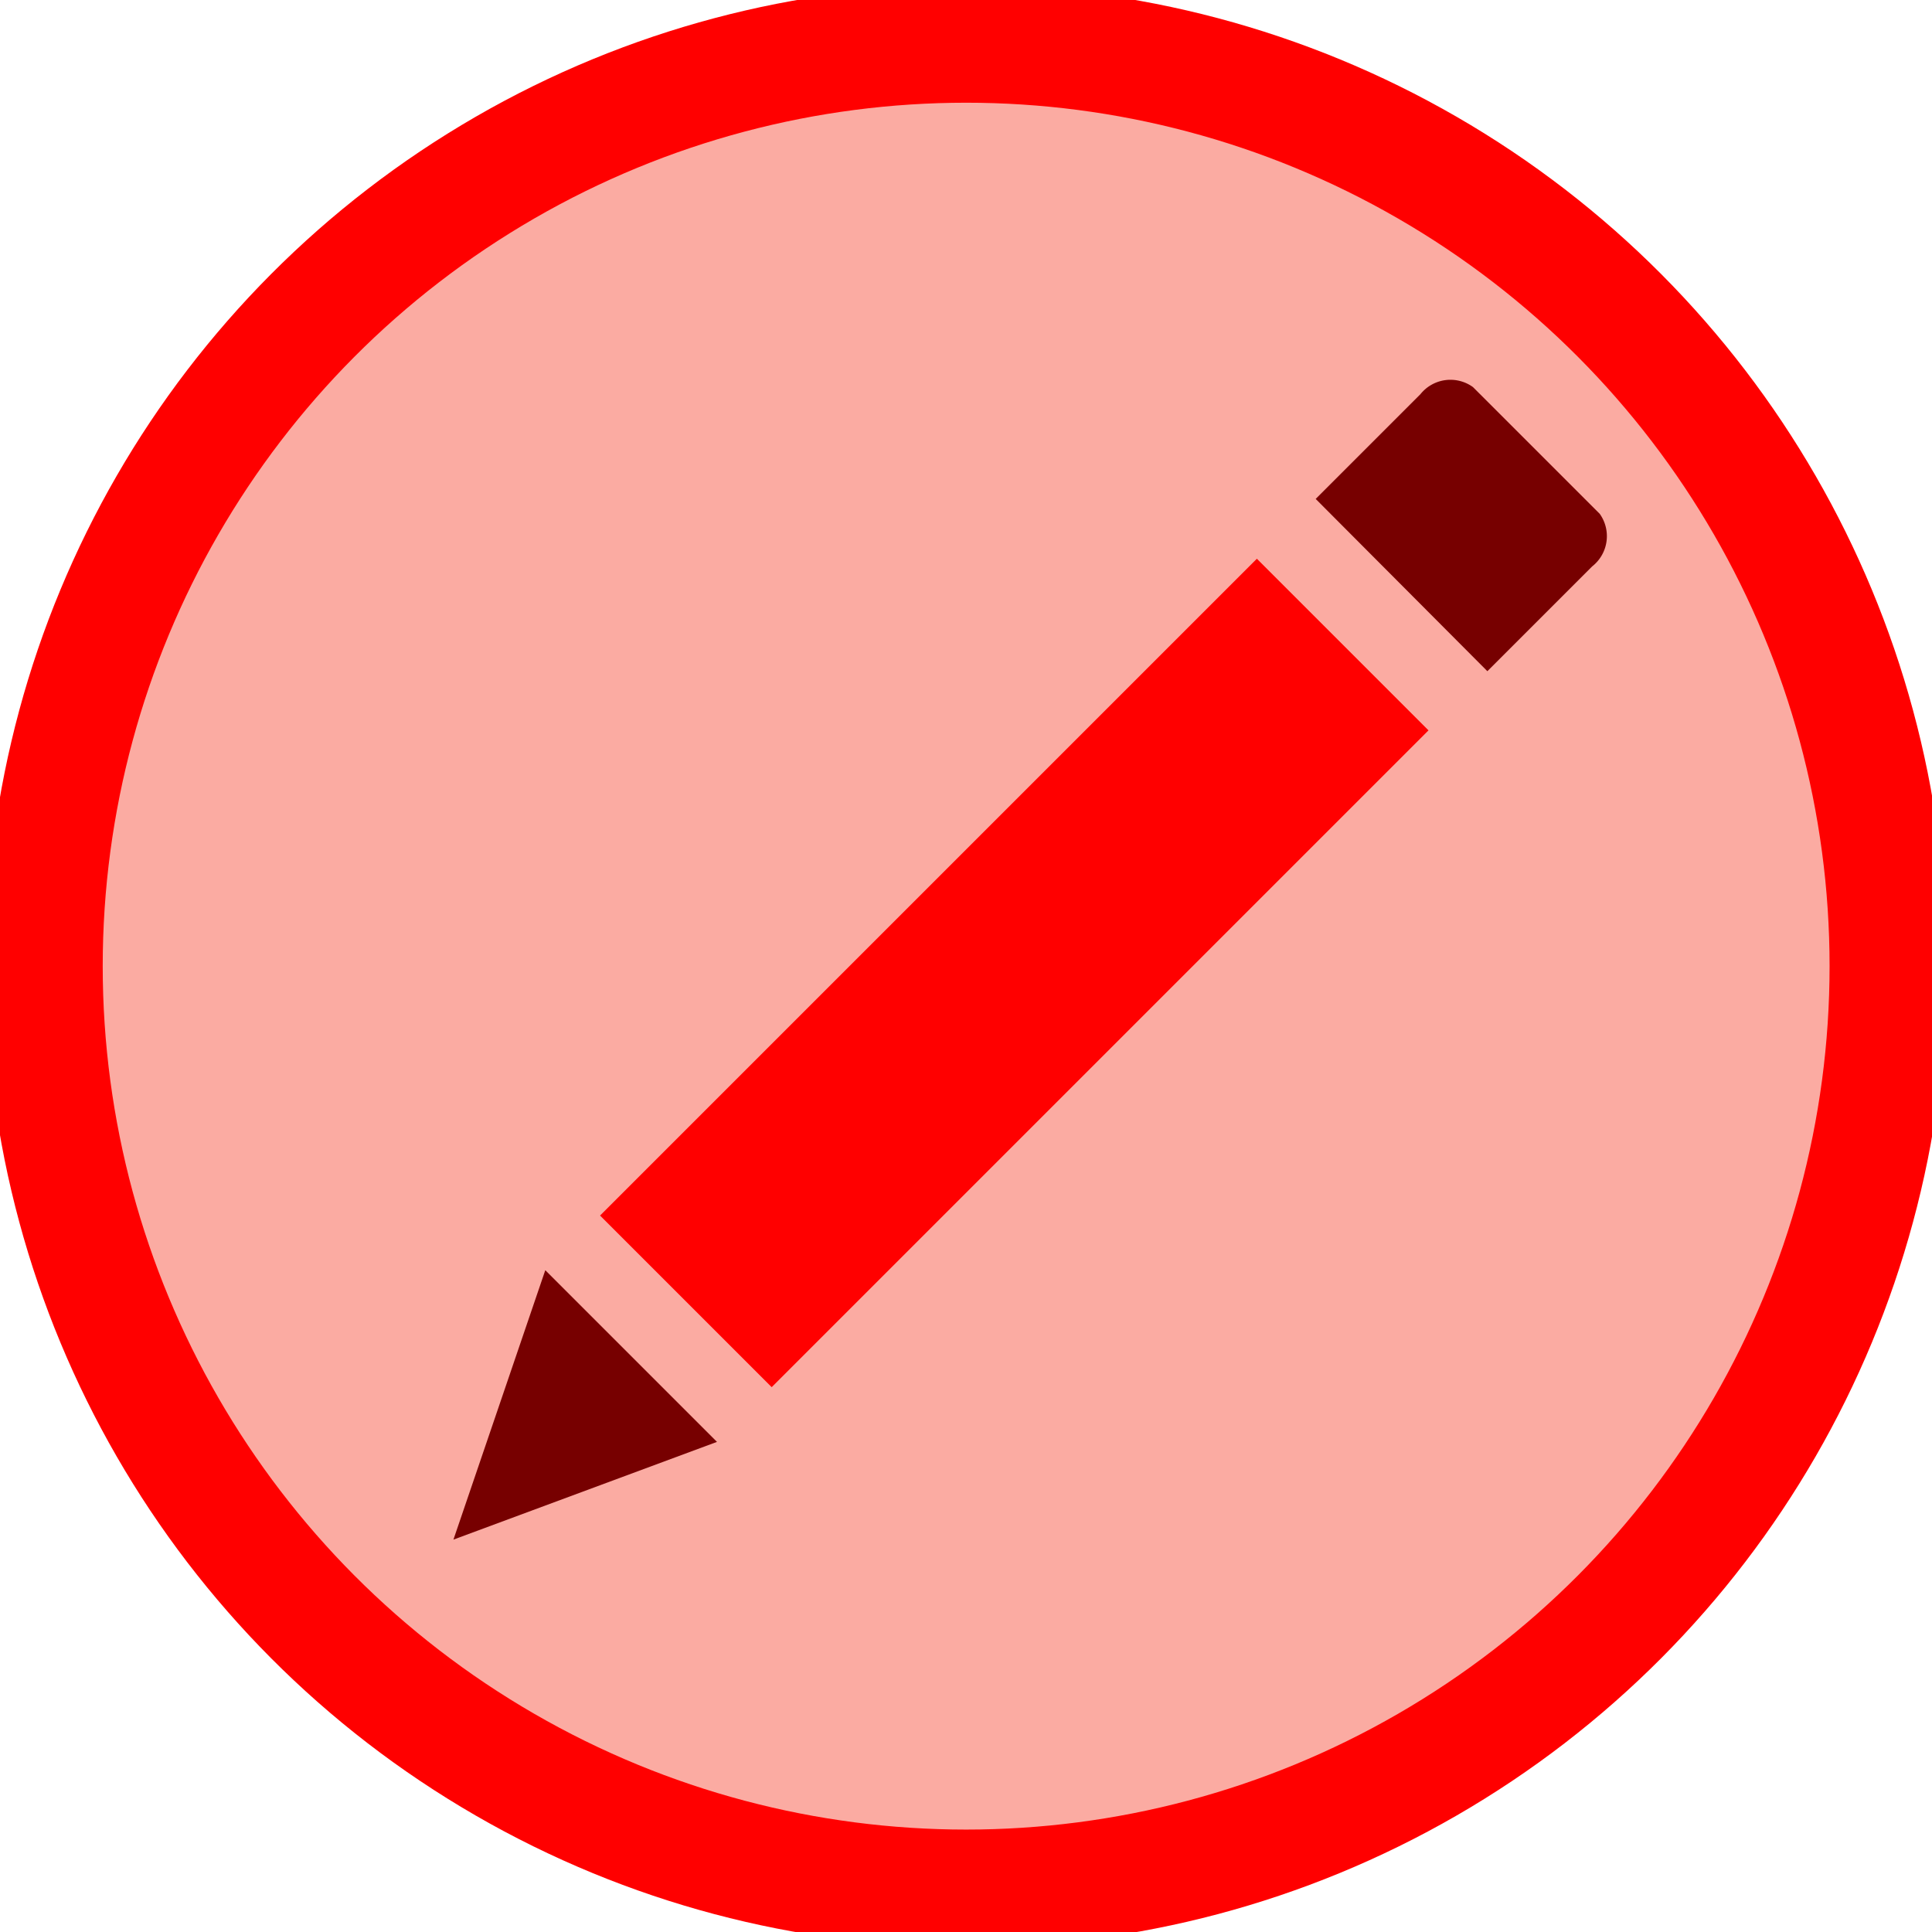 <svg xmlns="http://www.w3.org/2000/svg" viewBox="0 0 65.83 65.83"><defs><style>.cls-1{fill:#fbaba2;stroke:#ff0000;stroke-miterlimit:10;stroke-width:4px;}.cls-2{fill:#ff0000;}.cls-3{fill:#770000;}</style></defs><title>Asset 4</title><g id="Layer_2" data-name="Layer 2"><g id="Layer_1-2" data-name="Layer 1"><circle class="cls-1" cx="32.92" cy="32.92" r="31.42"/><polygon class="cls-3" points="15.45 52.46 24.43 49.13 18.58 43.28 15.45 52.46"/><rect class="cls-2" x="30.42" y="17.33" width="8.27" height="31.65" transform="translate(35.55 81.03) rotate(-135)"/><path class="cls-3" d="M50.19,13.19l4.32,4.32a1.31,1.31,0,0,1-.26,1.79l-3.57,3.57L44.83,17l3.57-3.57A1.31,1.31,0,0,1,50.19,13.19Z"/></g></g></svg>